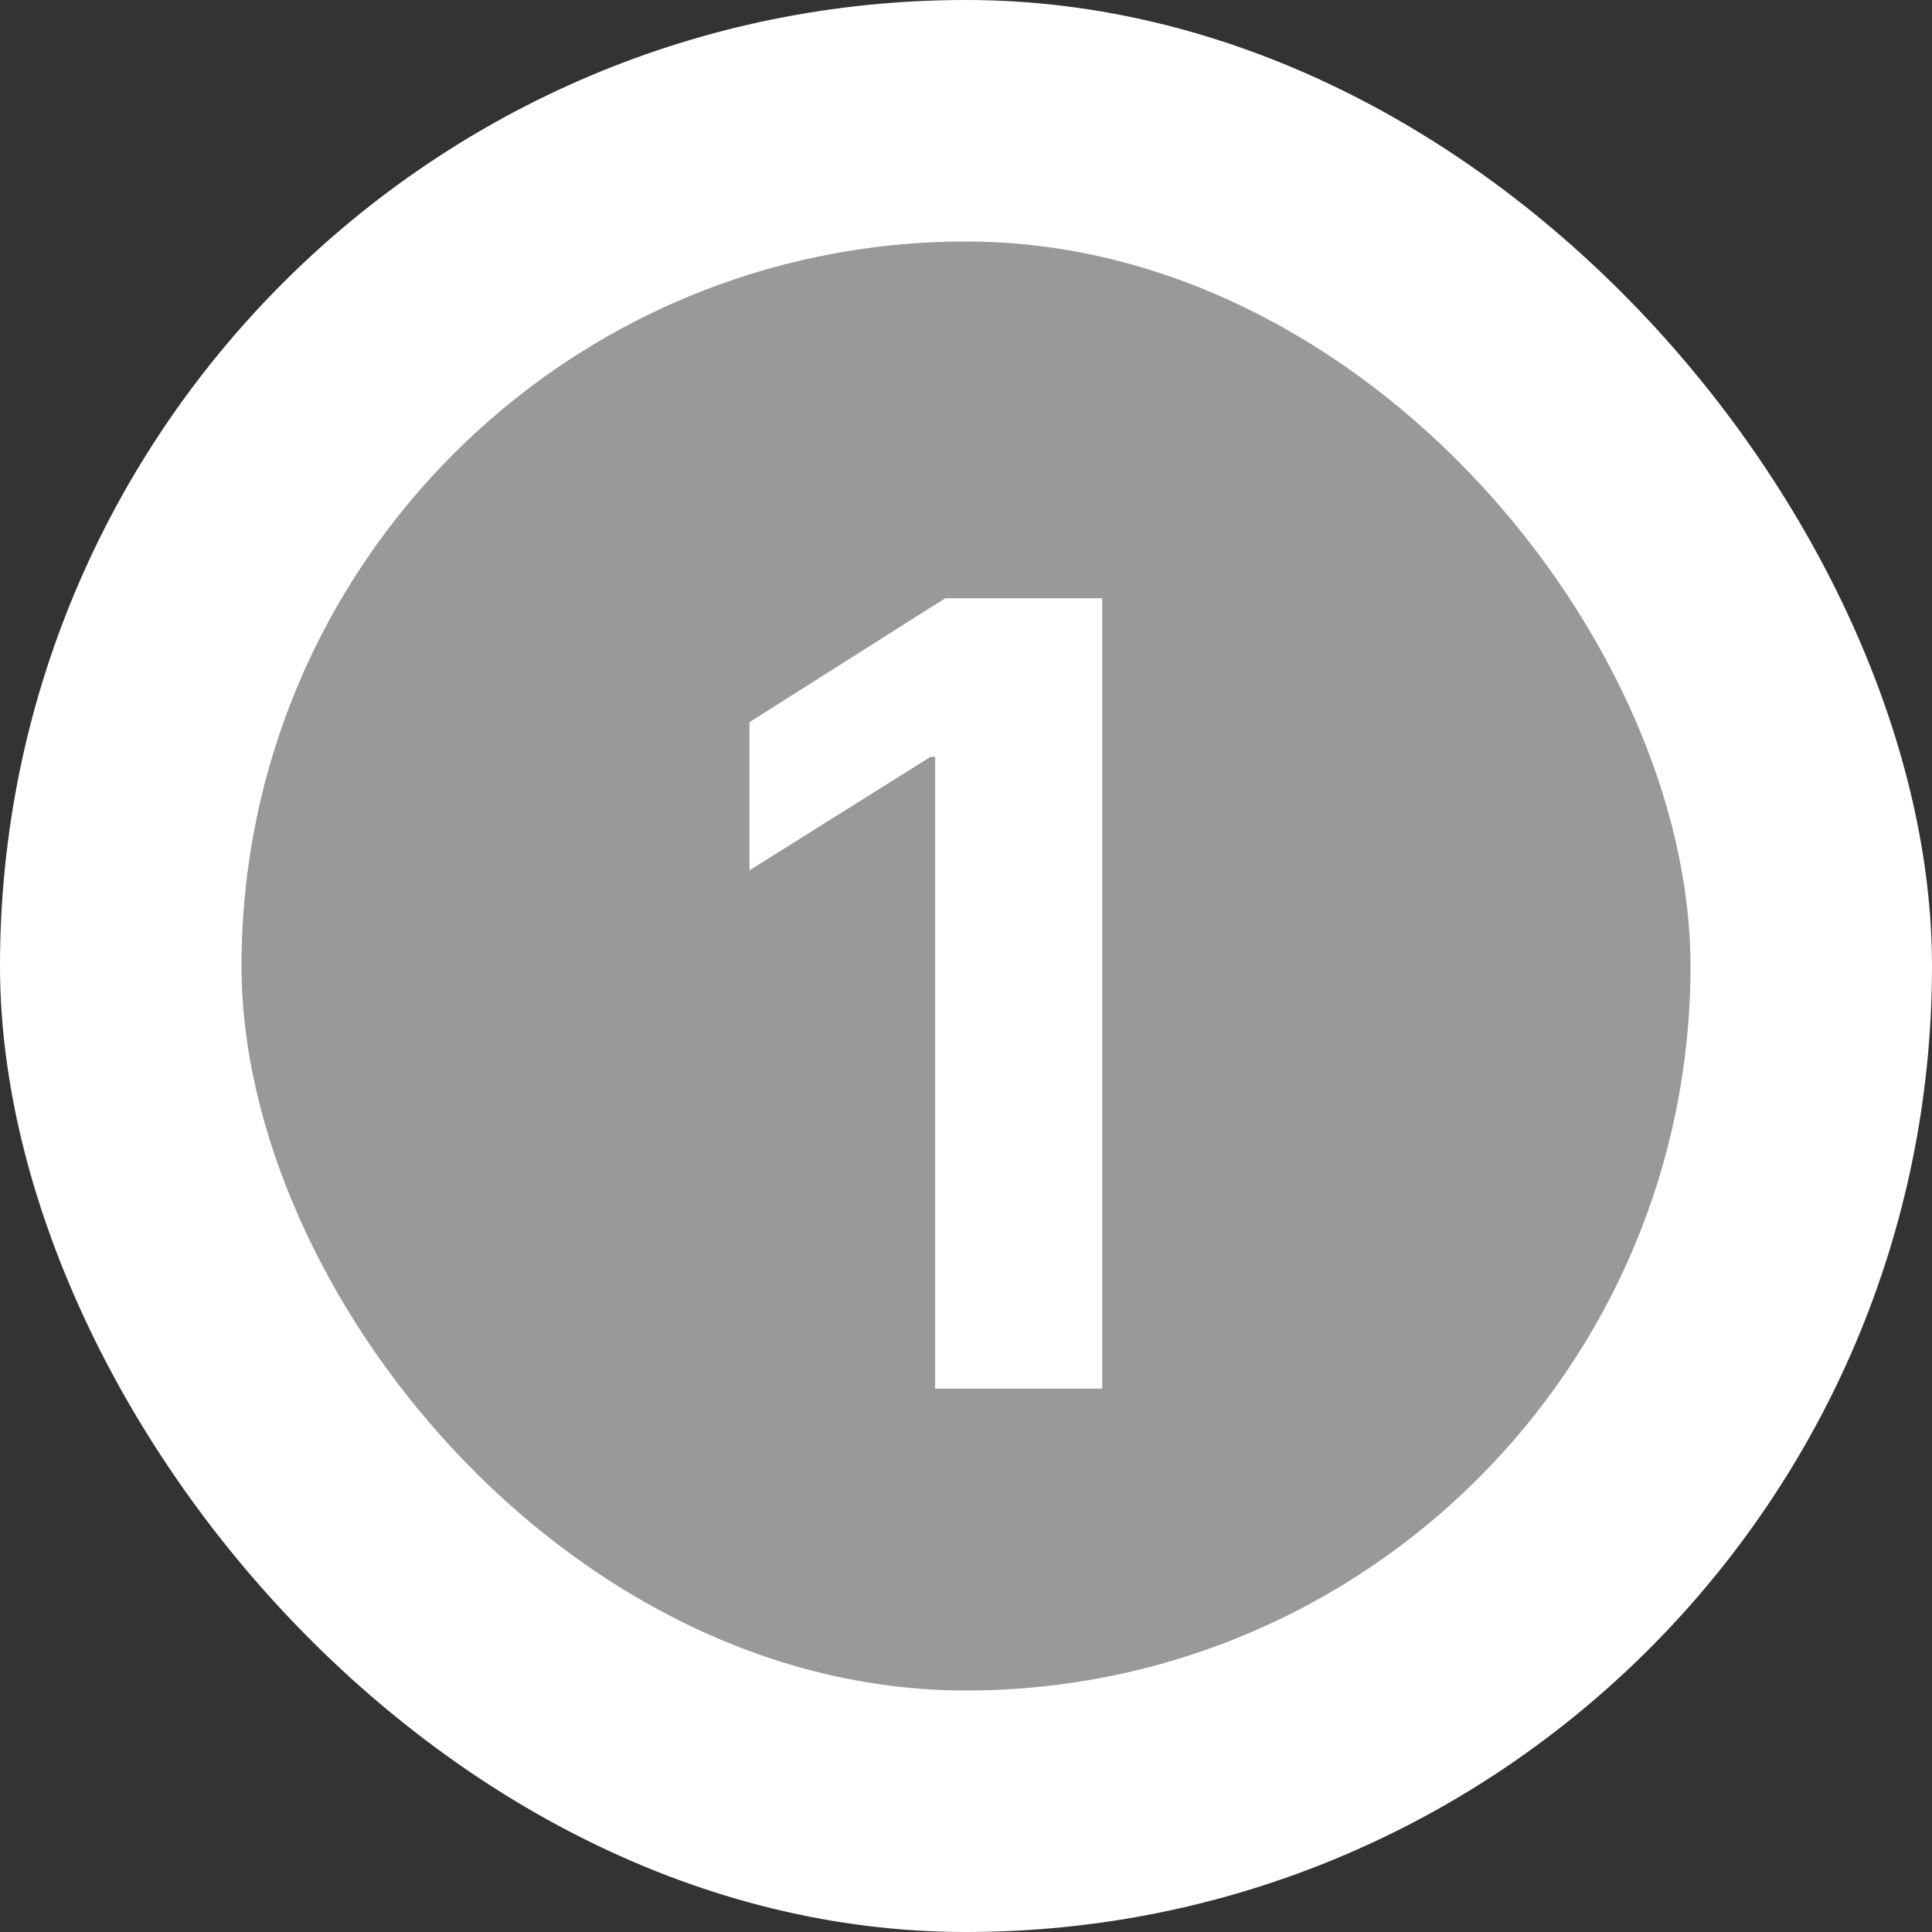 <svg width="32" height="32" viewBox="0 0 32 32" fill="none" xmlns="http://www.w3.org/2000/svg">
<rect x="0" y="0" width="32" height="32" fill="#333333" stroke="none"/>
<rect width="32" height="32" rx="16" fill="white"/>
<rect x="4" y="4" width="24" height="24" rx="12" fill="#999999"/>
<path d="M18.256 9.909V23H15.489V12.536H15.412L12.414 14.415V11.961L15.655 9.909H18.256Z" fill="white"/>
</svg>
